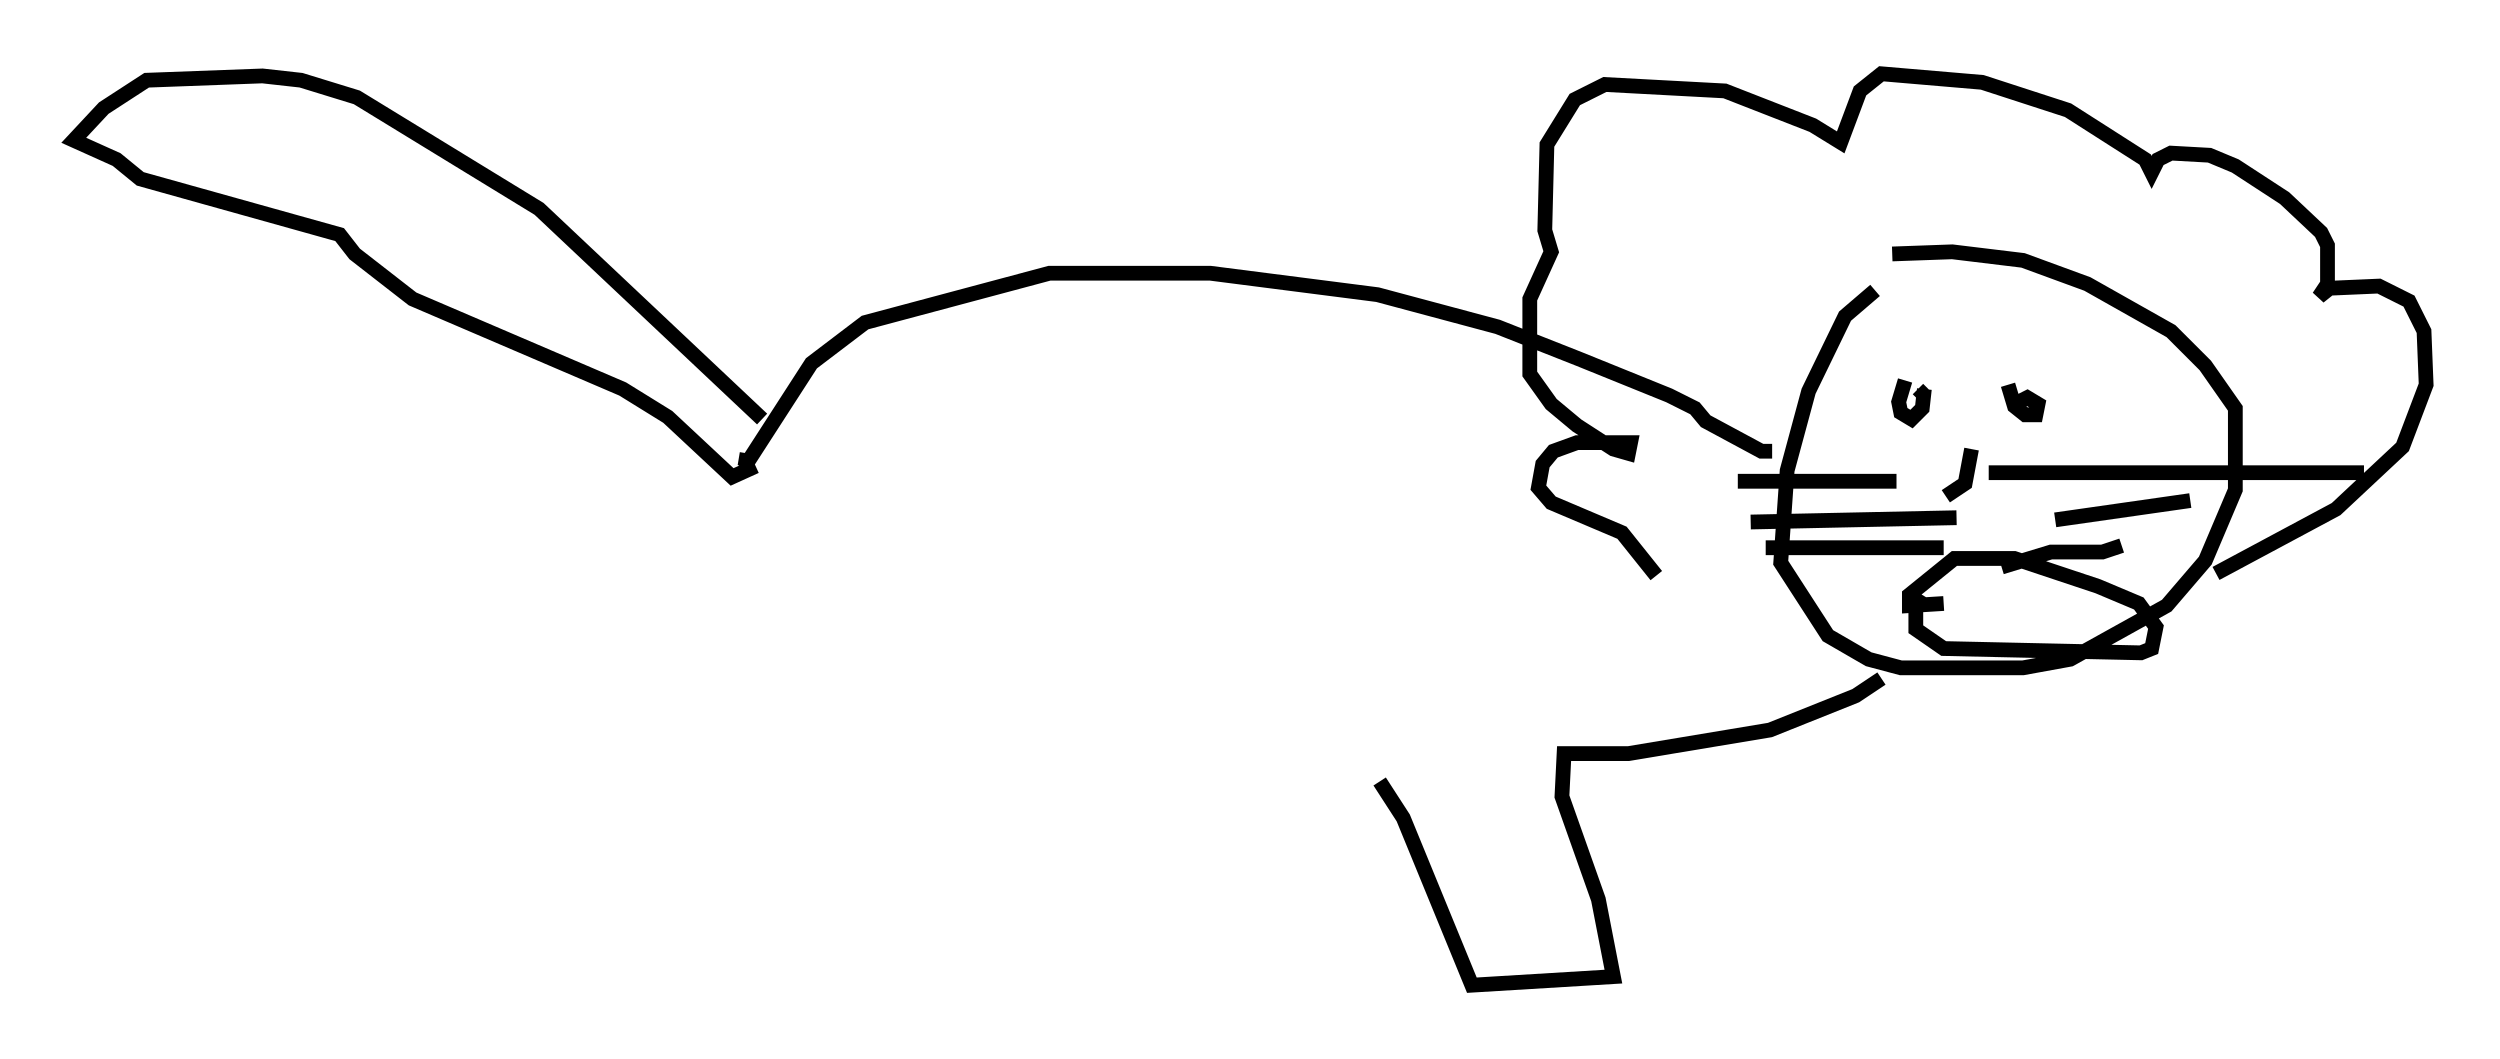 <?xml version="1.0" encoding="utf-8" ?>
<svg baseProfile="full" height="71.732" version="1.1" width="169.34" xmlns="http://www.w3.org/2000/svg" xmlns:ev="http://www.w3.org/2001/xml-events" xmlns:xlink="http://www.w3.org/1999/xlink"><defs /><rect fill="white" height="71.732" width="169.34" x="0" y="0" /><path d="M129.625, 18.654 m-2.615, 1.017 l-2.034, 1.743 -2.469, 5.084 l-1.453, 5.374 -0.436, 6.246 l3.196, 4.939 2.76, 1.598 l2.179, 0.581 8.279, 0.0 l3.196, -0.581 6.536, -3.631 l2.615, -3.05 2.034, -4.793 l0.0, -5.52 -2.034, -2.905 l-2.324, -2.324 -5.665, -3.196 l-4.358, -1.598 -4.793, -0.581 l-4.067, 0.145 m1.743, 9.151 l0.436, 0.436 m-1.307, -1.017 l-0.436, 1.453 0.145, 0.726 l0.726, 0.436 0.726, -0.726 l0.145, -1.307 m5.665, -0.291 l0.436, 1.453 0.726, 0.581 l0.726, 0.0 0.145, -0.726 l-0.726, -0.436 -1.162, 0.581 m-2.615, 2.905 l-0.436, 2.324 -1.307, 0.872 m-14.089, -1.017 l10.749, 0.0 m-9.877, 2.76 l13.944, -0.291 m-12.927, 2.034 l12.056, 0.0 m3.05, -5.084 l25.419, 0.0 m-20.916, 3.196 l9.151, -1.307 m-12.782, 4.503 l3.341, -1.017 3.486, 0.0 l1.307, -0.436 m-13.508, 3.341 l-0.436, 0.726 0.0, 1.598 l1.888, 1.307 13.363, 0.291 l0.726, -0.291 0.291, -1.453 l-1.162, -1.598 -2.76, -1.162 l-5.665, -1.888 -4.067, 0.0 l-3.05, 2.469 0.0, 0.726 l2.324, -0.145 m-11.62, -10.313 l-0.726, 0.0 -3.777, -2.034 l-0.726, -0.872 -1.743, -0.872 l-6.101, -2.469 -5.52, -2.179 l-8.134, -2.179 -11.33, -1.453 l-10.894, 0.0 -12.492, 3.341 l-3.631, 2.76 -4.503, 6.972 l0.145, -0.872 m1.017, -2.324 l-15.106, -14.235 -12.346, -7.553 l-3.777, -1.162 -2.615, -0.291 l-7.844, 0.291 -2.905, 1.888 l-2.034, 2.179 2.905, 1.307 l1.598, 1.307 13.508, 3.777 l1.017, 1.307 3.922, 3.05 l14.235, 6.101 3.05, 1.888 l4.358, 4.067 1.598, -0.726 m98.916, 7.263 l8.134, -4.358 4.503, -4.212 l1.598, -4.212 -0.145, -3.631 l-1.017, -2.034 -2.034, -1.017 l-3.341, 0.145 -0.726, 0.581 l0.581, -0.872 0.0, -2.615 l-0.436, -0.872 -2.469, -2.324 l-3.341, -2.179 -1.743, -0.726 l-2.615, -0.145 -0.872, 0.436 l-0.436, 0.872 -0.436, -0.872 l-5.229, -3.341 -5.81, -1.888 l-6.827, -0.581 -1.453, 1.162 l-1.307, 3.486 -1.888, -1.162 l-5.955, -2.324 -8.134, -0.436 l-2.034, 1.017 -1.888, 3.05 l-0.145, 5.81 0.436, 1.453 l-1.453, 3.196 0.0, 5.084 l1.453, 2.034 1.743, 1.453 l2.469, 1.598 1.017, 0.291 l0.145, -0.726 -3.631, 0.0 l-1.598, 0.581 -0.726, 0.872 l-0.291, 1.598 0.872, 1.017 l4.793, 2.034 2.324, 2.905 m15.251, 6.972 l-1.743, 1.162 -5.81, 2.324 l-9.587, 1.598 -4.358, 0.0 l-0.145, 2.905 2.469, 6.972 l1.017, 5.229 -9.587, 0.581 l-4.648, -11.33 -1.598, -2.469 " fill="none" stroke="black" stroke-width="1" /></svg>